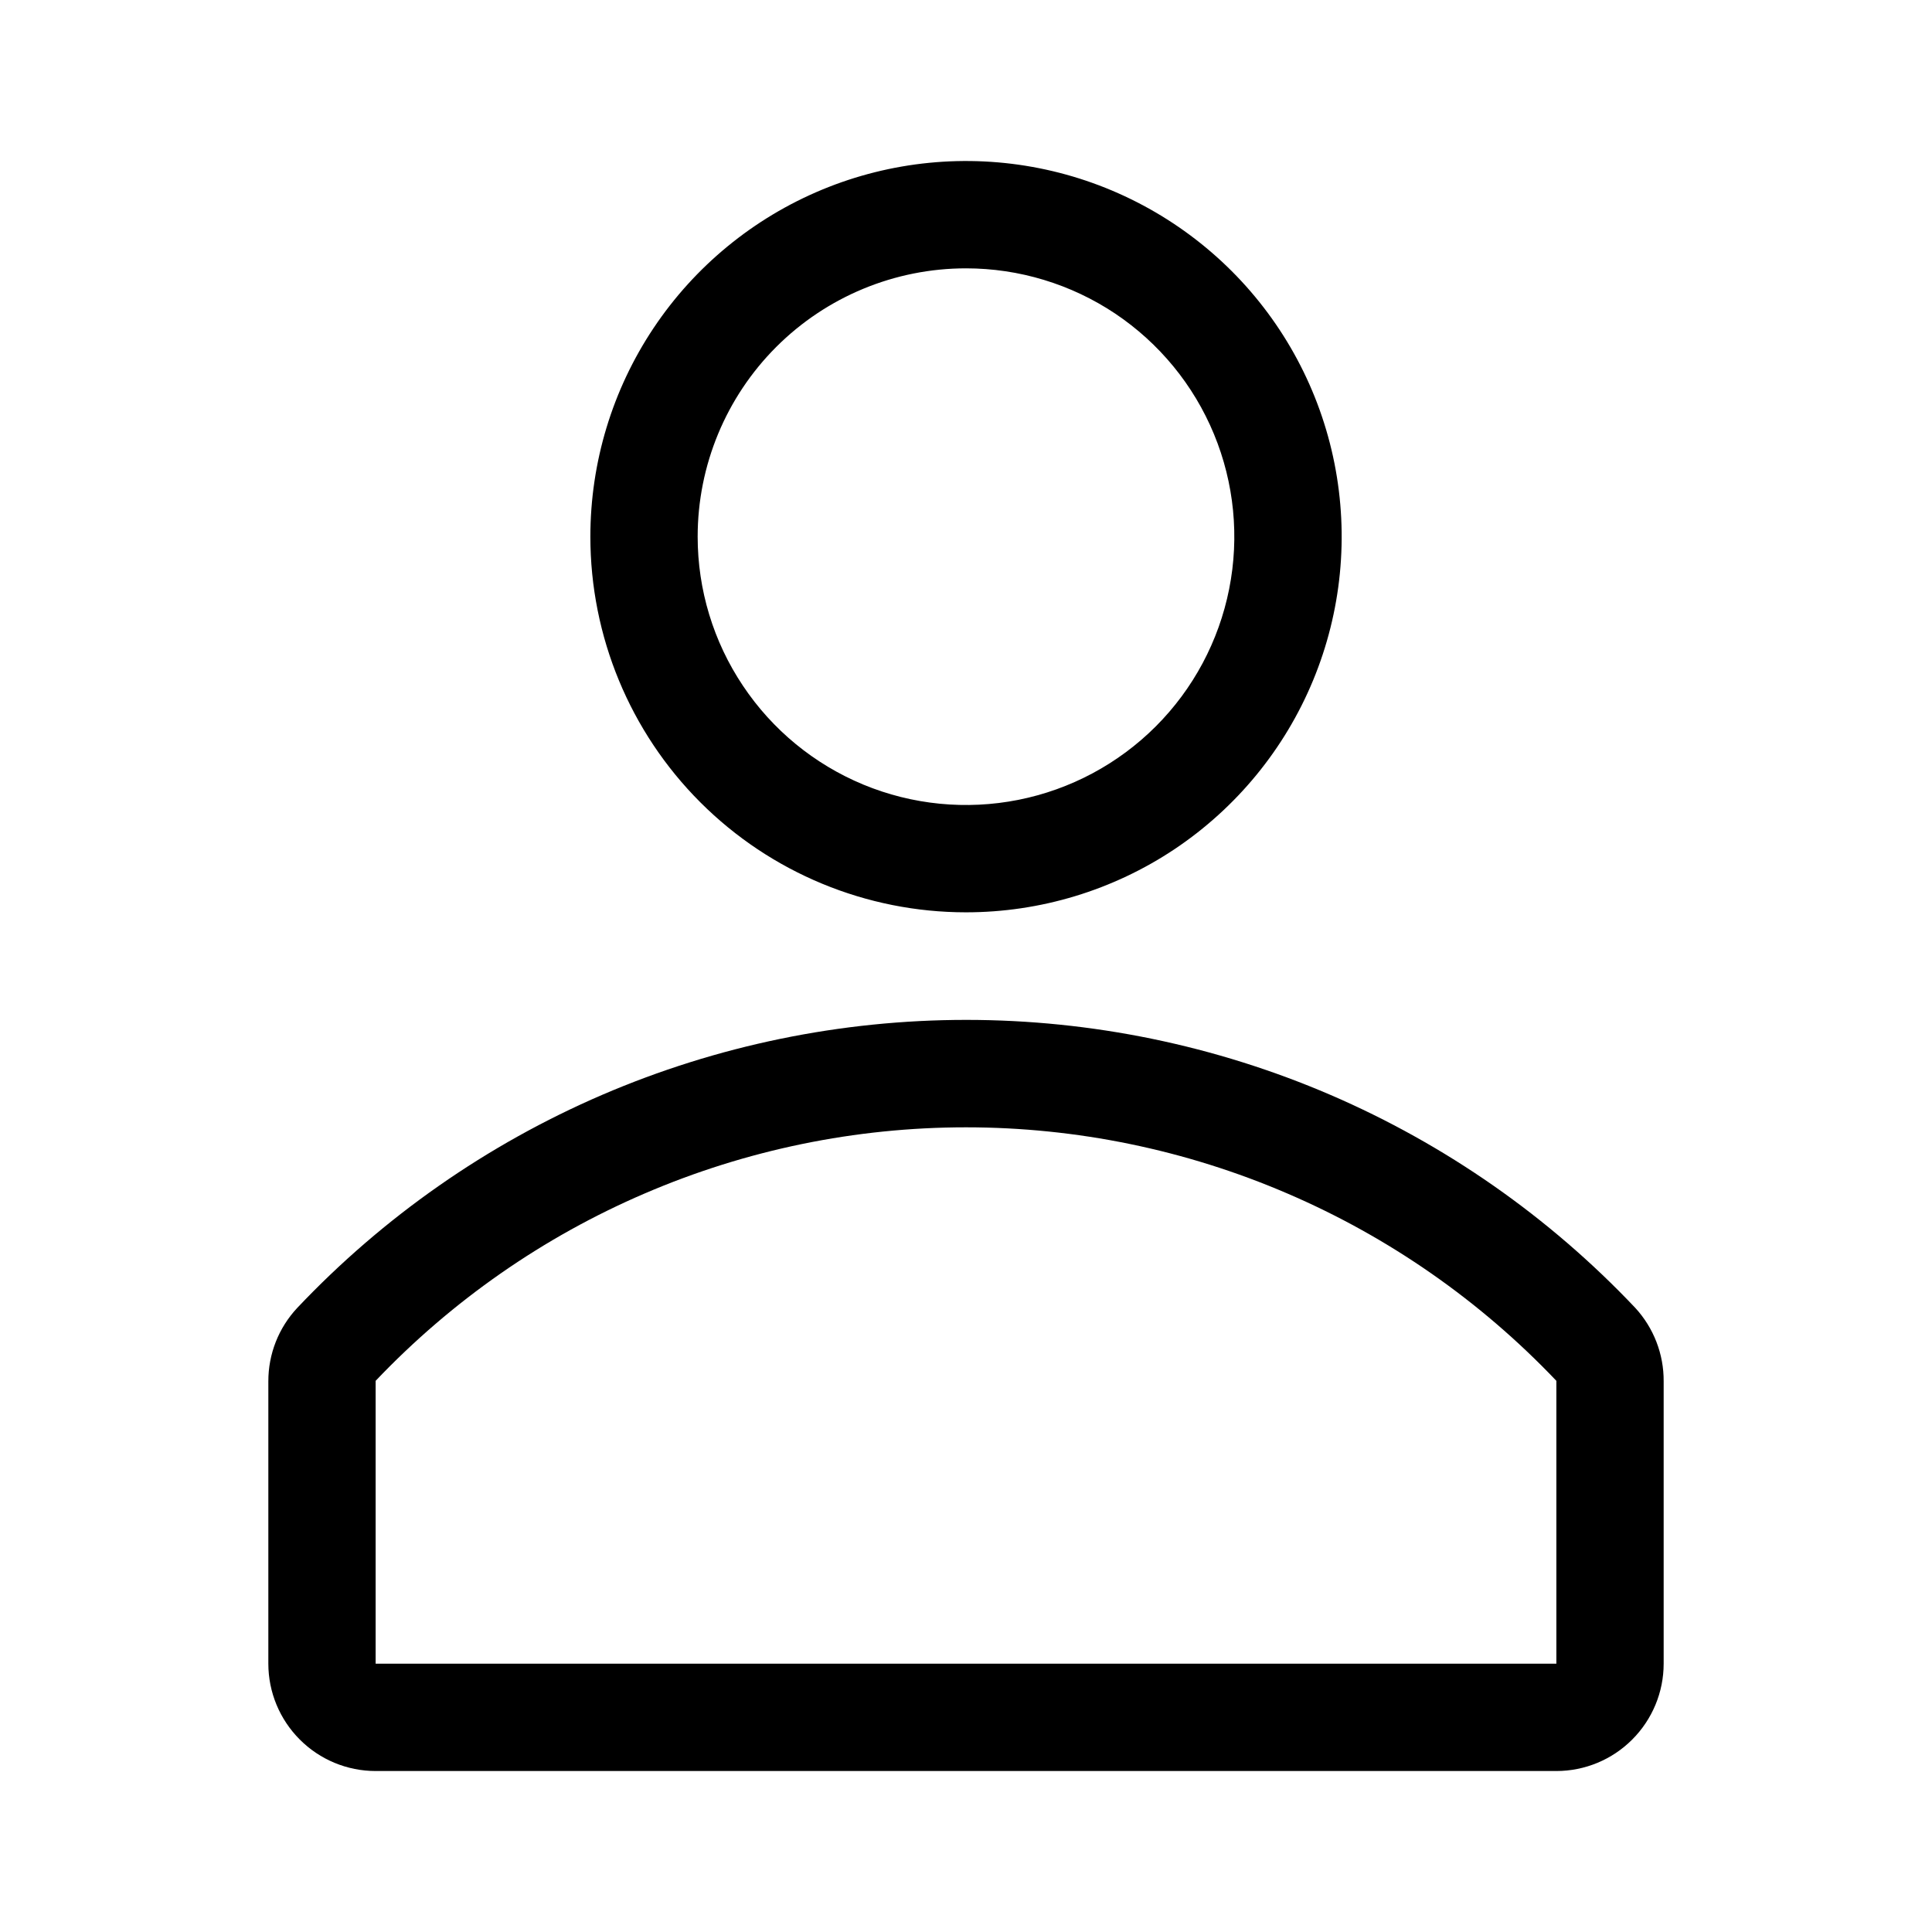 <svg width="28" height="28" viewBox="0 0 28 28" fill="none" xmlns="http://www.w3.org/2000/svg">
<g id="profile">
<g id="Vector">
<path d="M14 13.222C15.077 13.222 16.13 12.903 17.025 12.305C17.92 11.706 18.618 10.856 19.03 9.861C19.442 8.866 19.55 7.772 19.34 6.716C19.13 5.659 18.611 4.689 17.85 3.928C17.088 3.167 16.118 2.648 15.062 2.438C14.006 2.228 12.911 2.336 11.916 2.748C10.922 3.16 10.071 3.858 9.473 4.753C8.875 5.648 8.556 6.701 8.556 7.778C8.556 9.222 9.129 10.607 10.15 11.628C11.171 12.649 12.556 13.222 14 13.222ZM14 3.889C14.769 3.889 15.521 4.117 16.161 4.544C16.8 4.972 17.299 5.579 17.593 6.29C17.887 7 17.964 7.782 17.814 8.536C17.664 9.291 17.294 9.984 16.75 10.528C16.206 11.072 15.513 11.442 14.759 11.592C14.004 11.742 13.222 11.665 12.512 11.371C11.801 11.076 11.194 10.578 10.767 9.938C10.339 9.299 10.111 8.547 10.111 7.778C10.111 6.746 10.521 5.757 11.25 5.028C11.979 4.299 12.969 3.889 14 3.889Z" fill="black"/>
<path d="M23.699 18.954C22.452 17.636 20.948 16.586 19.282 15.868C17.615 15.151 15.819 14.781 14.004 14.781C12.189 14.781 10.393 15.151 8.726 15.868C7.059 16.586 5.556 17.636 4.309 18.954C4.038 19.243 3.888 19.624 3.889 20.02V24.111C3.889 24.524 4.053 24.919 4.345 25.211C4.636 25.503 5.032 25.667 5.444 25.667H22.556C22.968 25.667 23.364 25.503 23.655 25.211C23.947 24.919 24.111 24.524 24.111 24.111V20.02C24.114 19.625 23.966 19.244 23.699 18.954ZM22.556 24.111H5.444V20.012C6.547 18.852 7.874 17.927 9.345 17.296C10.815 16.664 12.399 16.338 14 16.338C15.601 16.338 17.185 16.664 18.655 17.296C20.126 17.927 21.453 18.852 22.556 20.012V24.111Z" fill="black"/>
</g>
</g>
</svg>
